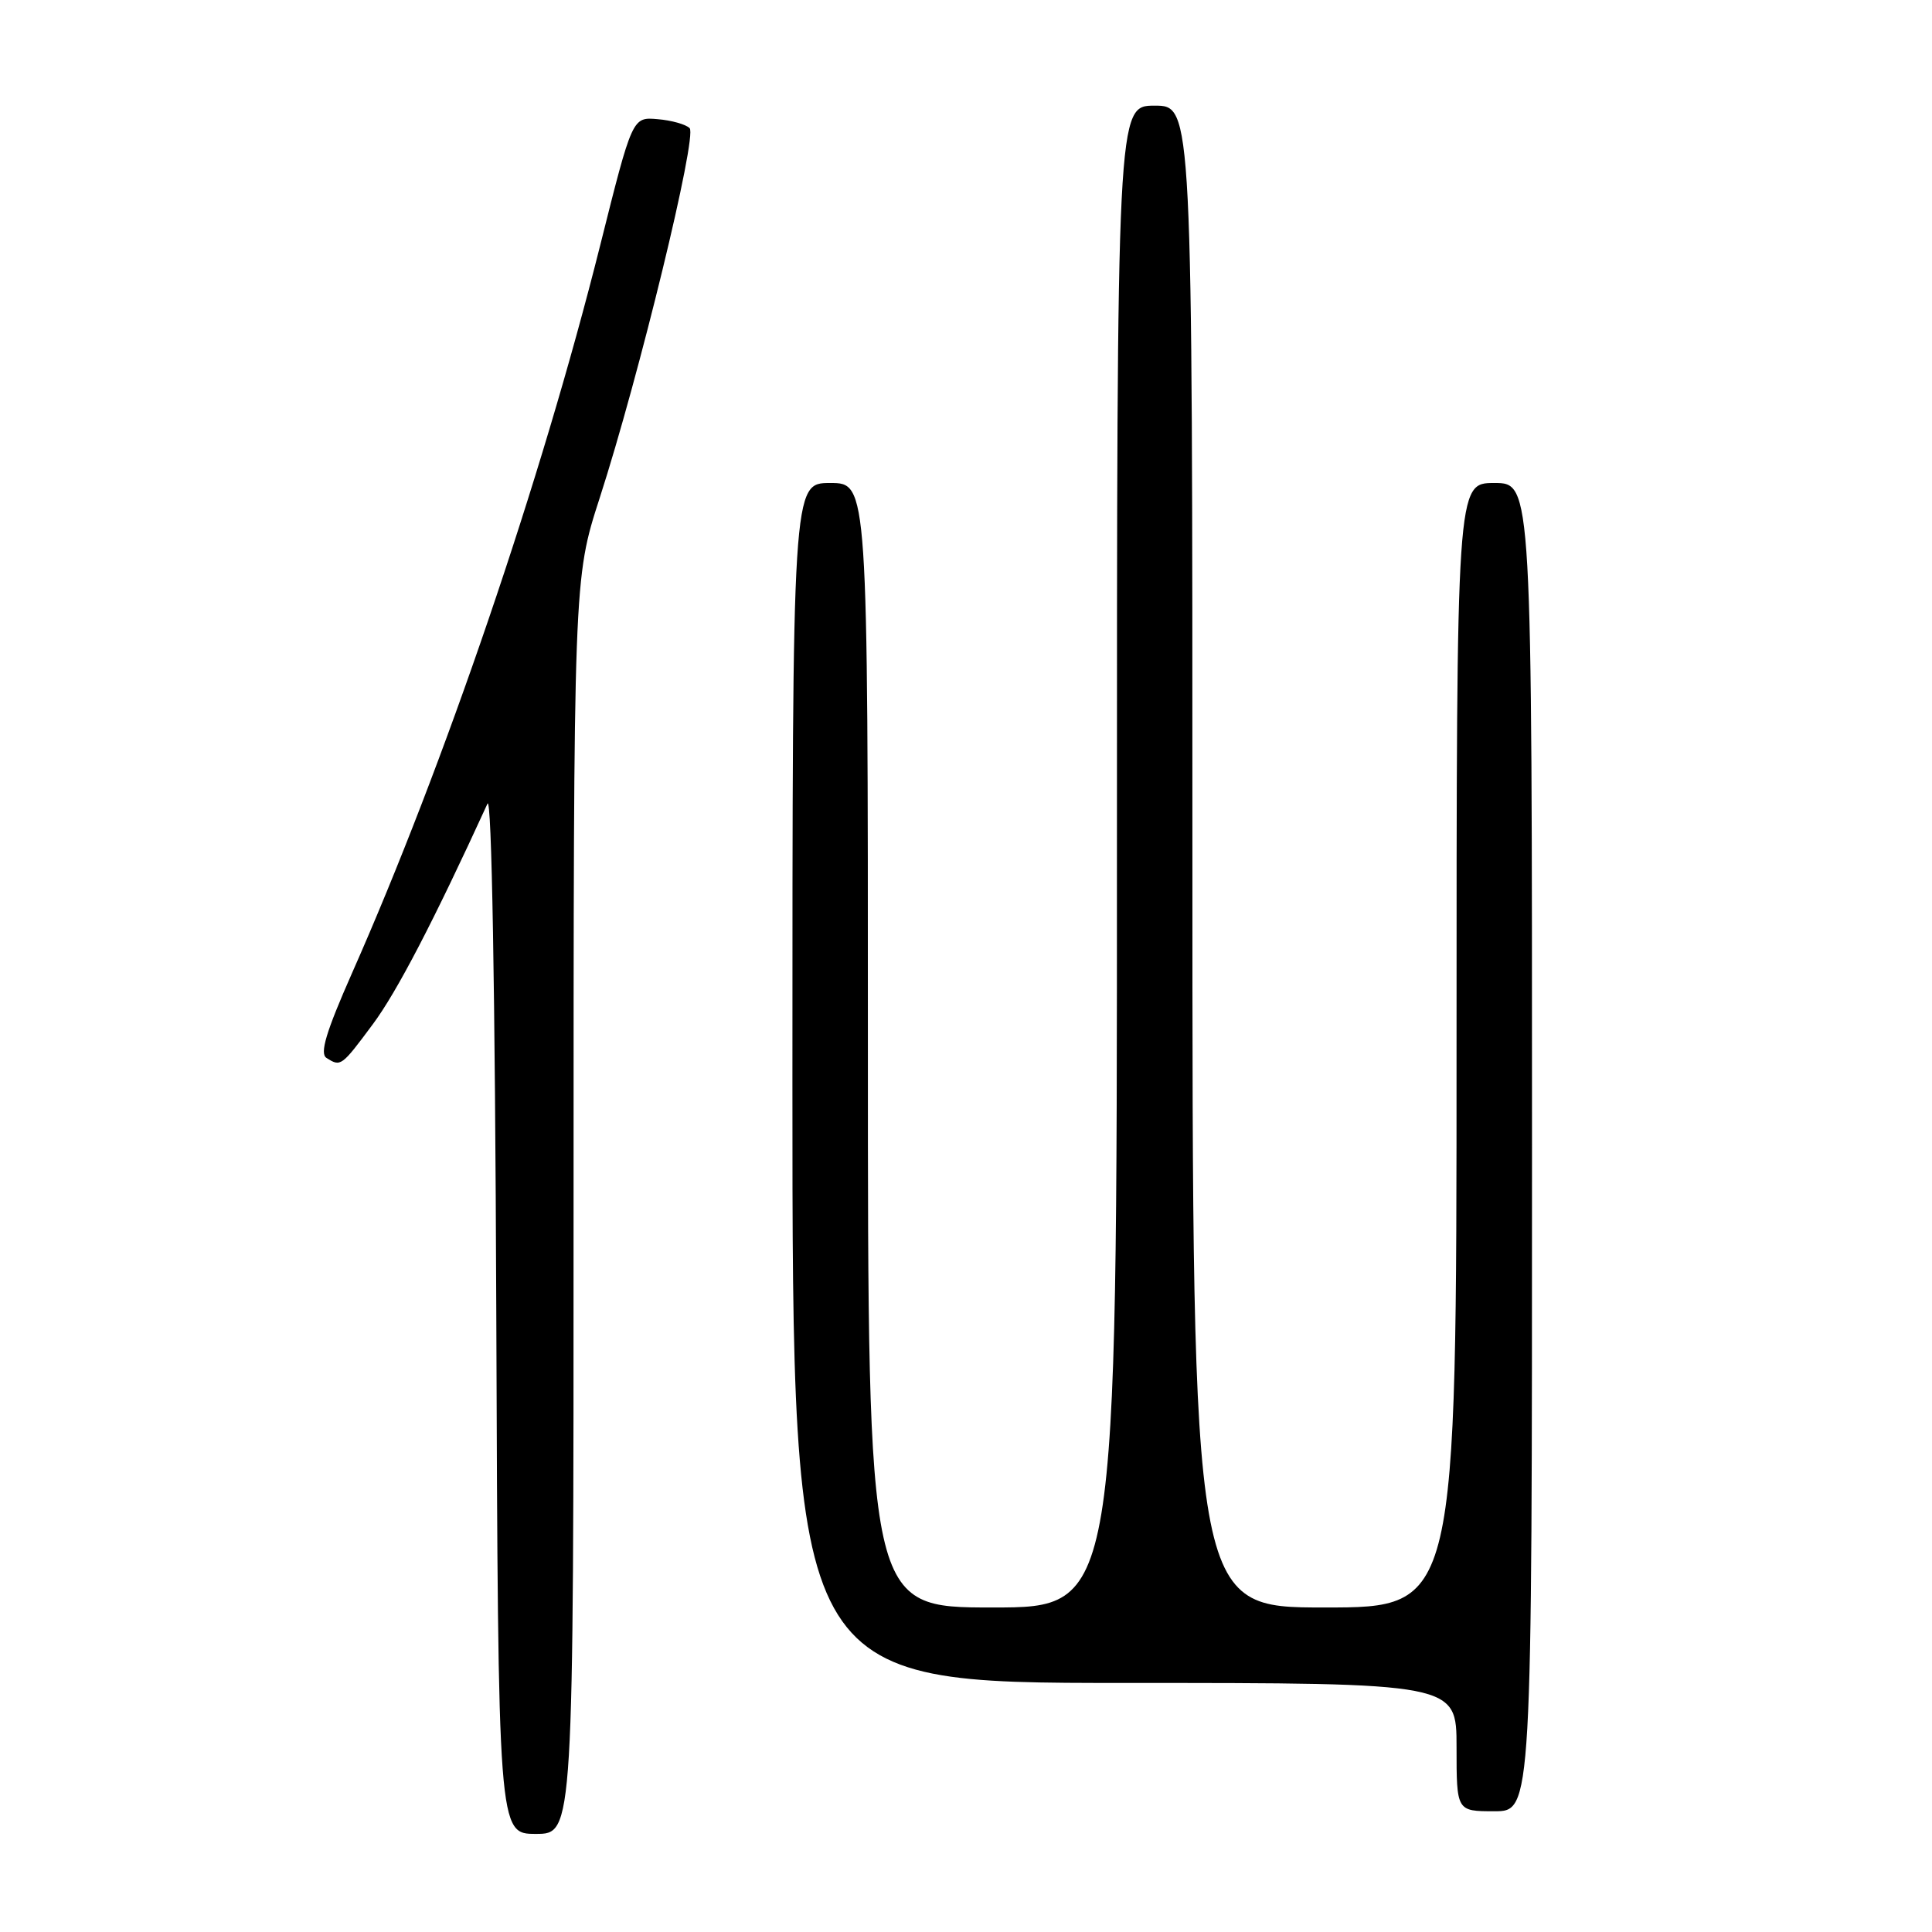 <?xml version="1.0" encoding="UTF-8" standalone="no"?>
<!DOCTYPE svg PUBLIC "-//W3C//DTD SVG 1.1//EN" "http://www.w3.org/Graphics/SVG/1.1/DTD/svg11.dtd" >
<svg xmlns="http://www.w3.org/2000/svg" xmlns:xlink="http://www.w3.org/1999/xlink" version="1.1" viewBox="0 0 256 256">
 <g >
 <path fill="currentColor"
d=" M 76.00 159.85 C 76.00 76.69 76.00 76.69 79.46 65.99 C 84.70 49.77 92.42 18.02 91.38 16.98 C 90.88 16.48 88.97 15.94 87.13 15.79 C 83.79 15.50 83.79 15.50 79.53 32.50 C 71.71 63.66 58.86 101.35 46.64 128.95 C 43.20 136.74 42.34 139.60 43.26 140.18 C 45.15 141.38 45.23 141.33 49.39 135.73 C 52.59 131.44 57.49 122.00 64.59 106.50 C 65.15 105.26 65.60 130.88 65.76 173.75 C 66.01 243.00 66.01 243.00 71.01 243.00 C 76.00 243.00 76.00 243.00 76.00 159.85 Z  M 203.00 152.00 C 203.00 64.00 203.00 64.00 198.00 64.00 C 193.00 64.00 193.00 64.00 193.00 138.50 C 193.00 213.00 193.00 213.00 175.50 213.00 C 158.00 213.00 158.00 213.00 158.00 113.50 C 158.00 14.00 158.00 14.00 153.00 14.00 C 148.00 14.00 148.00 14.00 148.00 113.50 C 148.00 213.00 148.00 213.00 131.50 213.00 C 115.00 213.00 115.00 213.00 115.00 138.50 C 115.00 64.00 115.00 64.00 110.00 64.00 C 105.00 64.00 105.00 64.00 105.00 143.50 C 105.00 223.00 105.00 223.00 149.00 223.00 C 193.00 223.00 193.00 223.00 193.00 231.50 C 193.00 240.00 193.00 240.00 198.00 240.00 C 203.00 240.00 203.00 240.00 203.00 152.00 Z "/>
</g>
</svg>